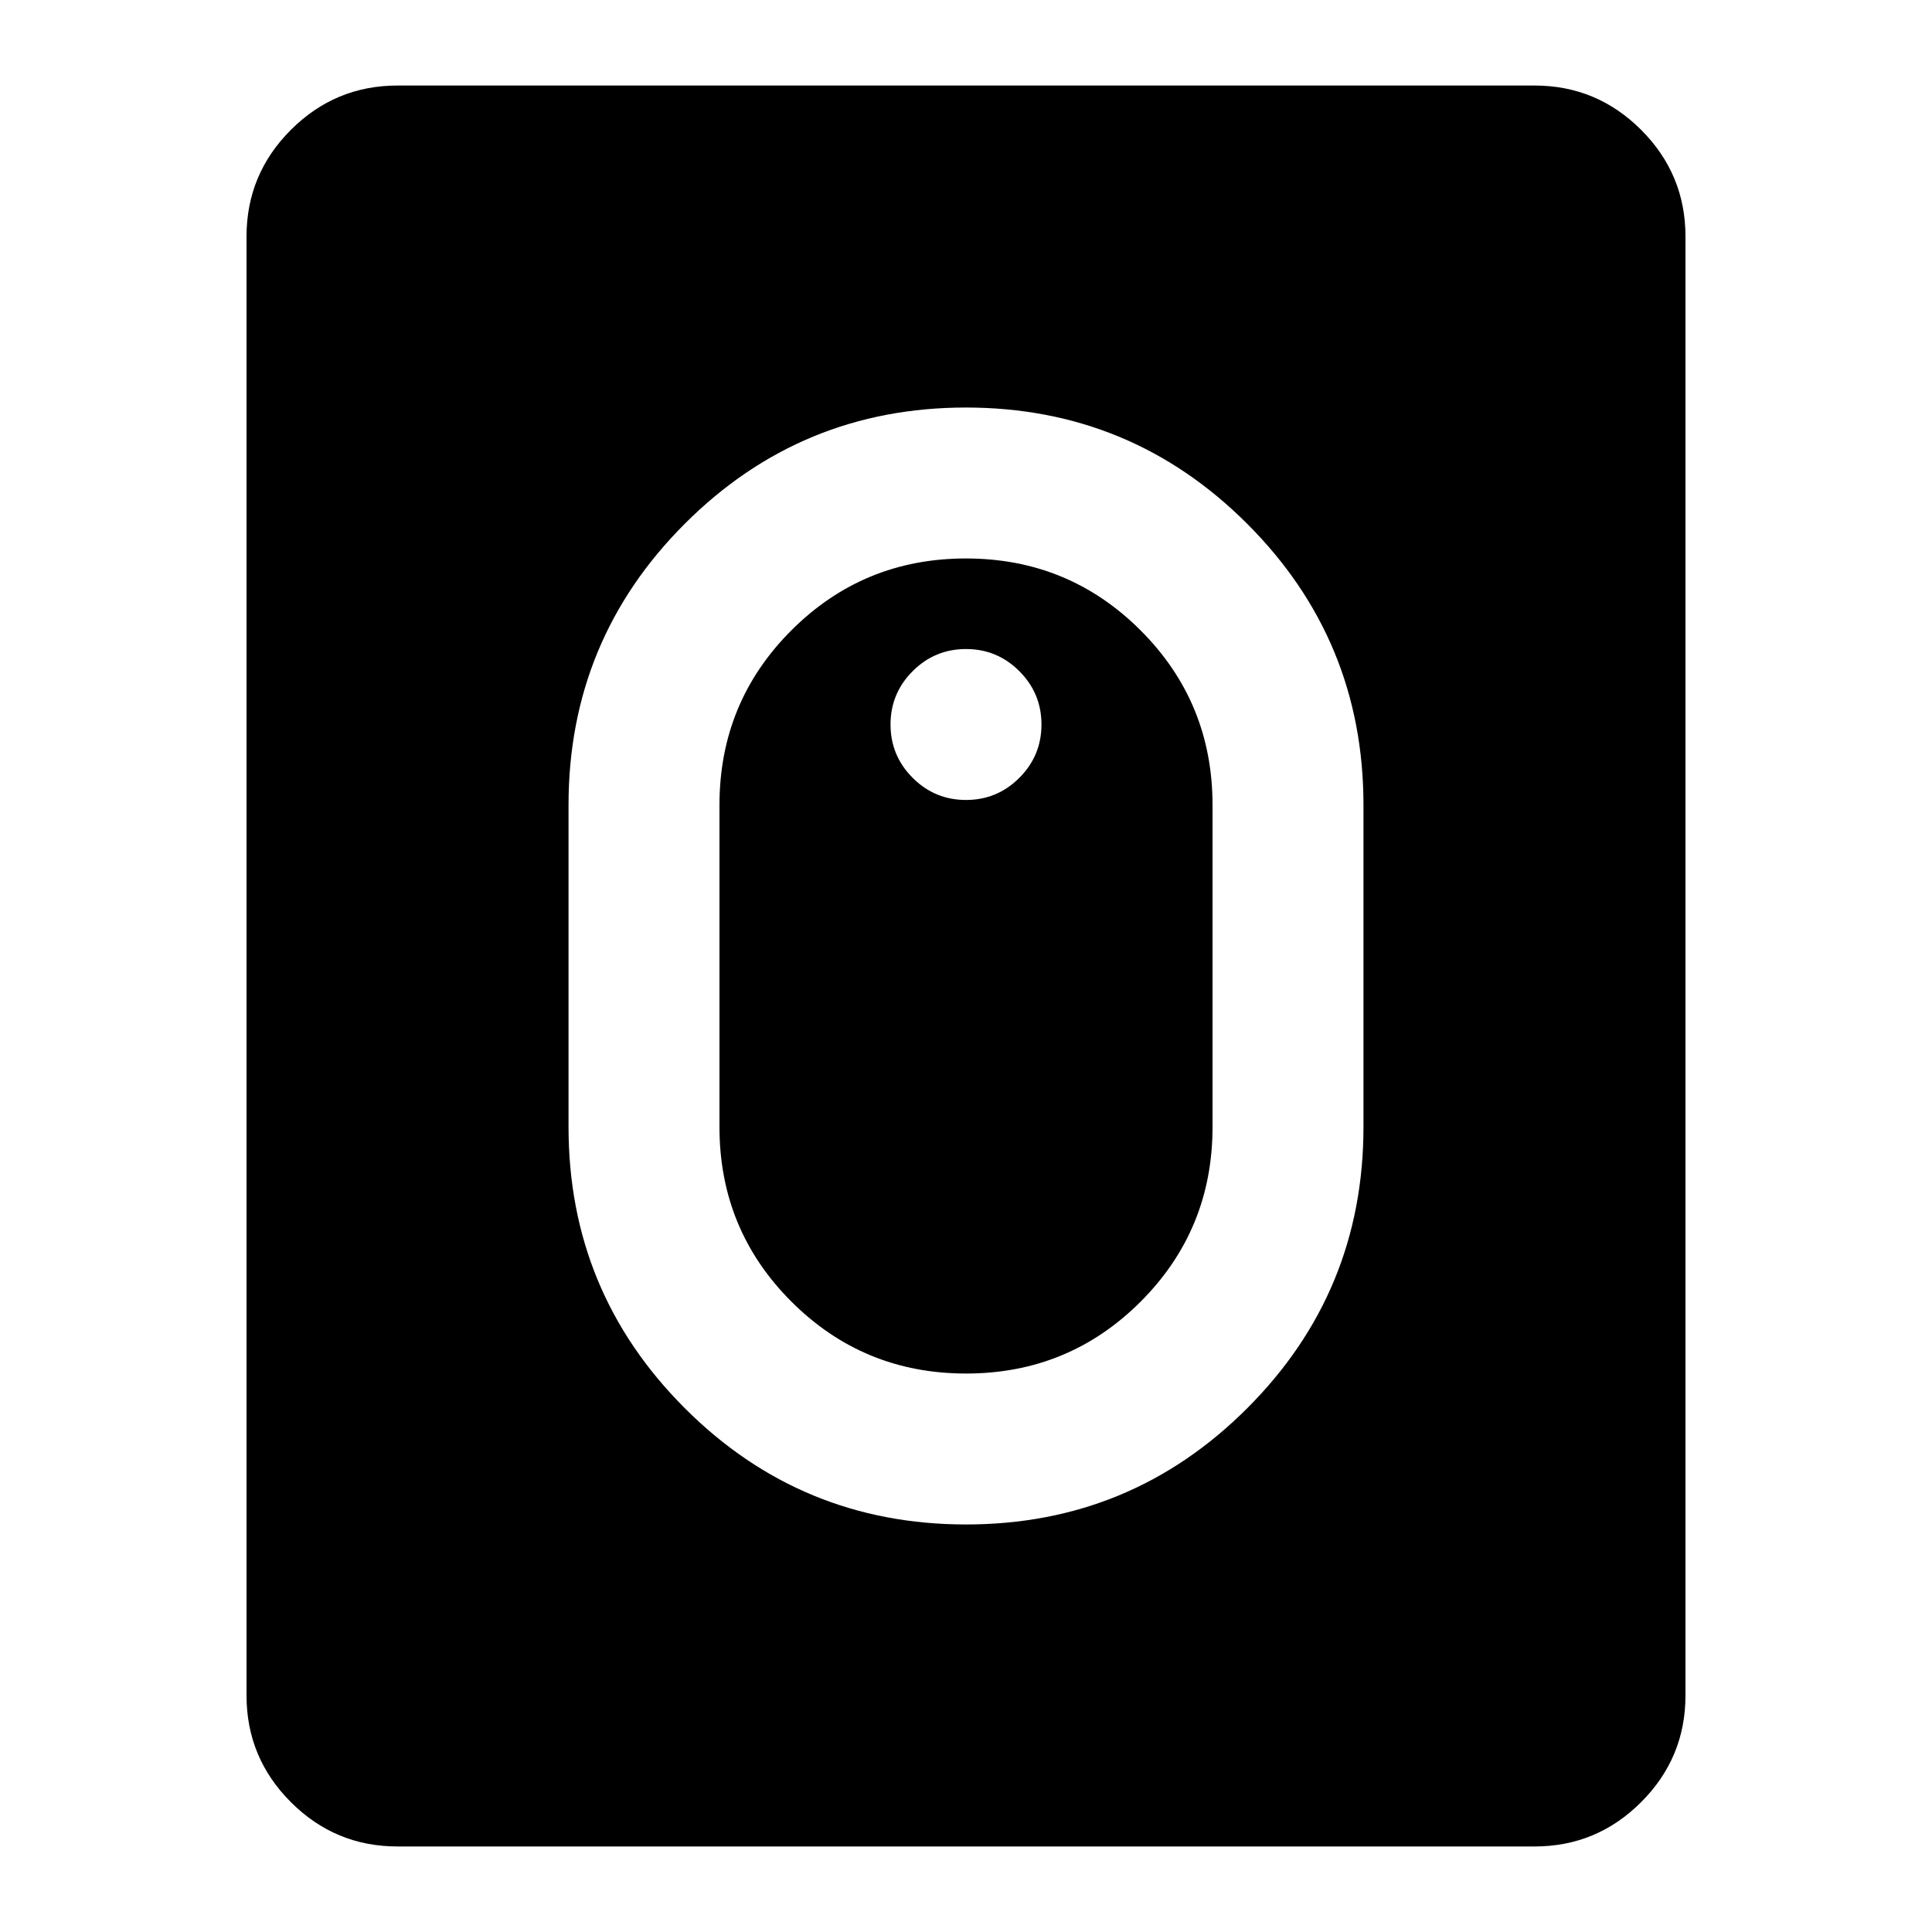 <svg xmlns="http://www.w3.org/2000/svg" height="24" viewBox="0 -960 960 960" width="24"><path d="M480.03-202.5q81.97 0 139.72-57.77T677.5-400v-160q0-81.96-57.78-139.73-57.77-57.77-139.75-57.77-81.97 0-139.72 57.77T282.5-560v160q0 81.96 57.78 139.73 57.77 57.77 139.75 57.77Zm0-75q-51.03 0-86.78-35.73T357.5-400v-160q0-51.04 35.72-86.77t86.75-35.73q51.03 0 86.78 35.73T602.5-560v160q0 51.04-35.72 86.77t-86.75 35.73Zm-.03-285q15.5 0 26.5-11t11-26.5q0-15.5-11-26.5t-26.5-11q-15.5 0-26.5 11t-11 26.5q0 15.5 11 26.5t26.5 11Zm-282.5 520q-30.94 0-52.97-22.03-22.03-22.03-22.03-52.97v-725q0-30.94 22.03-52.97 22.03-22.03 52.97-22.03h565q30.94 0 52.97 22.03 22.03 22.03 22.03 52.97v725q0 30.94-22.03 52.97Q793.44-42.5 762.5-42.5h-565Z"/></svg>